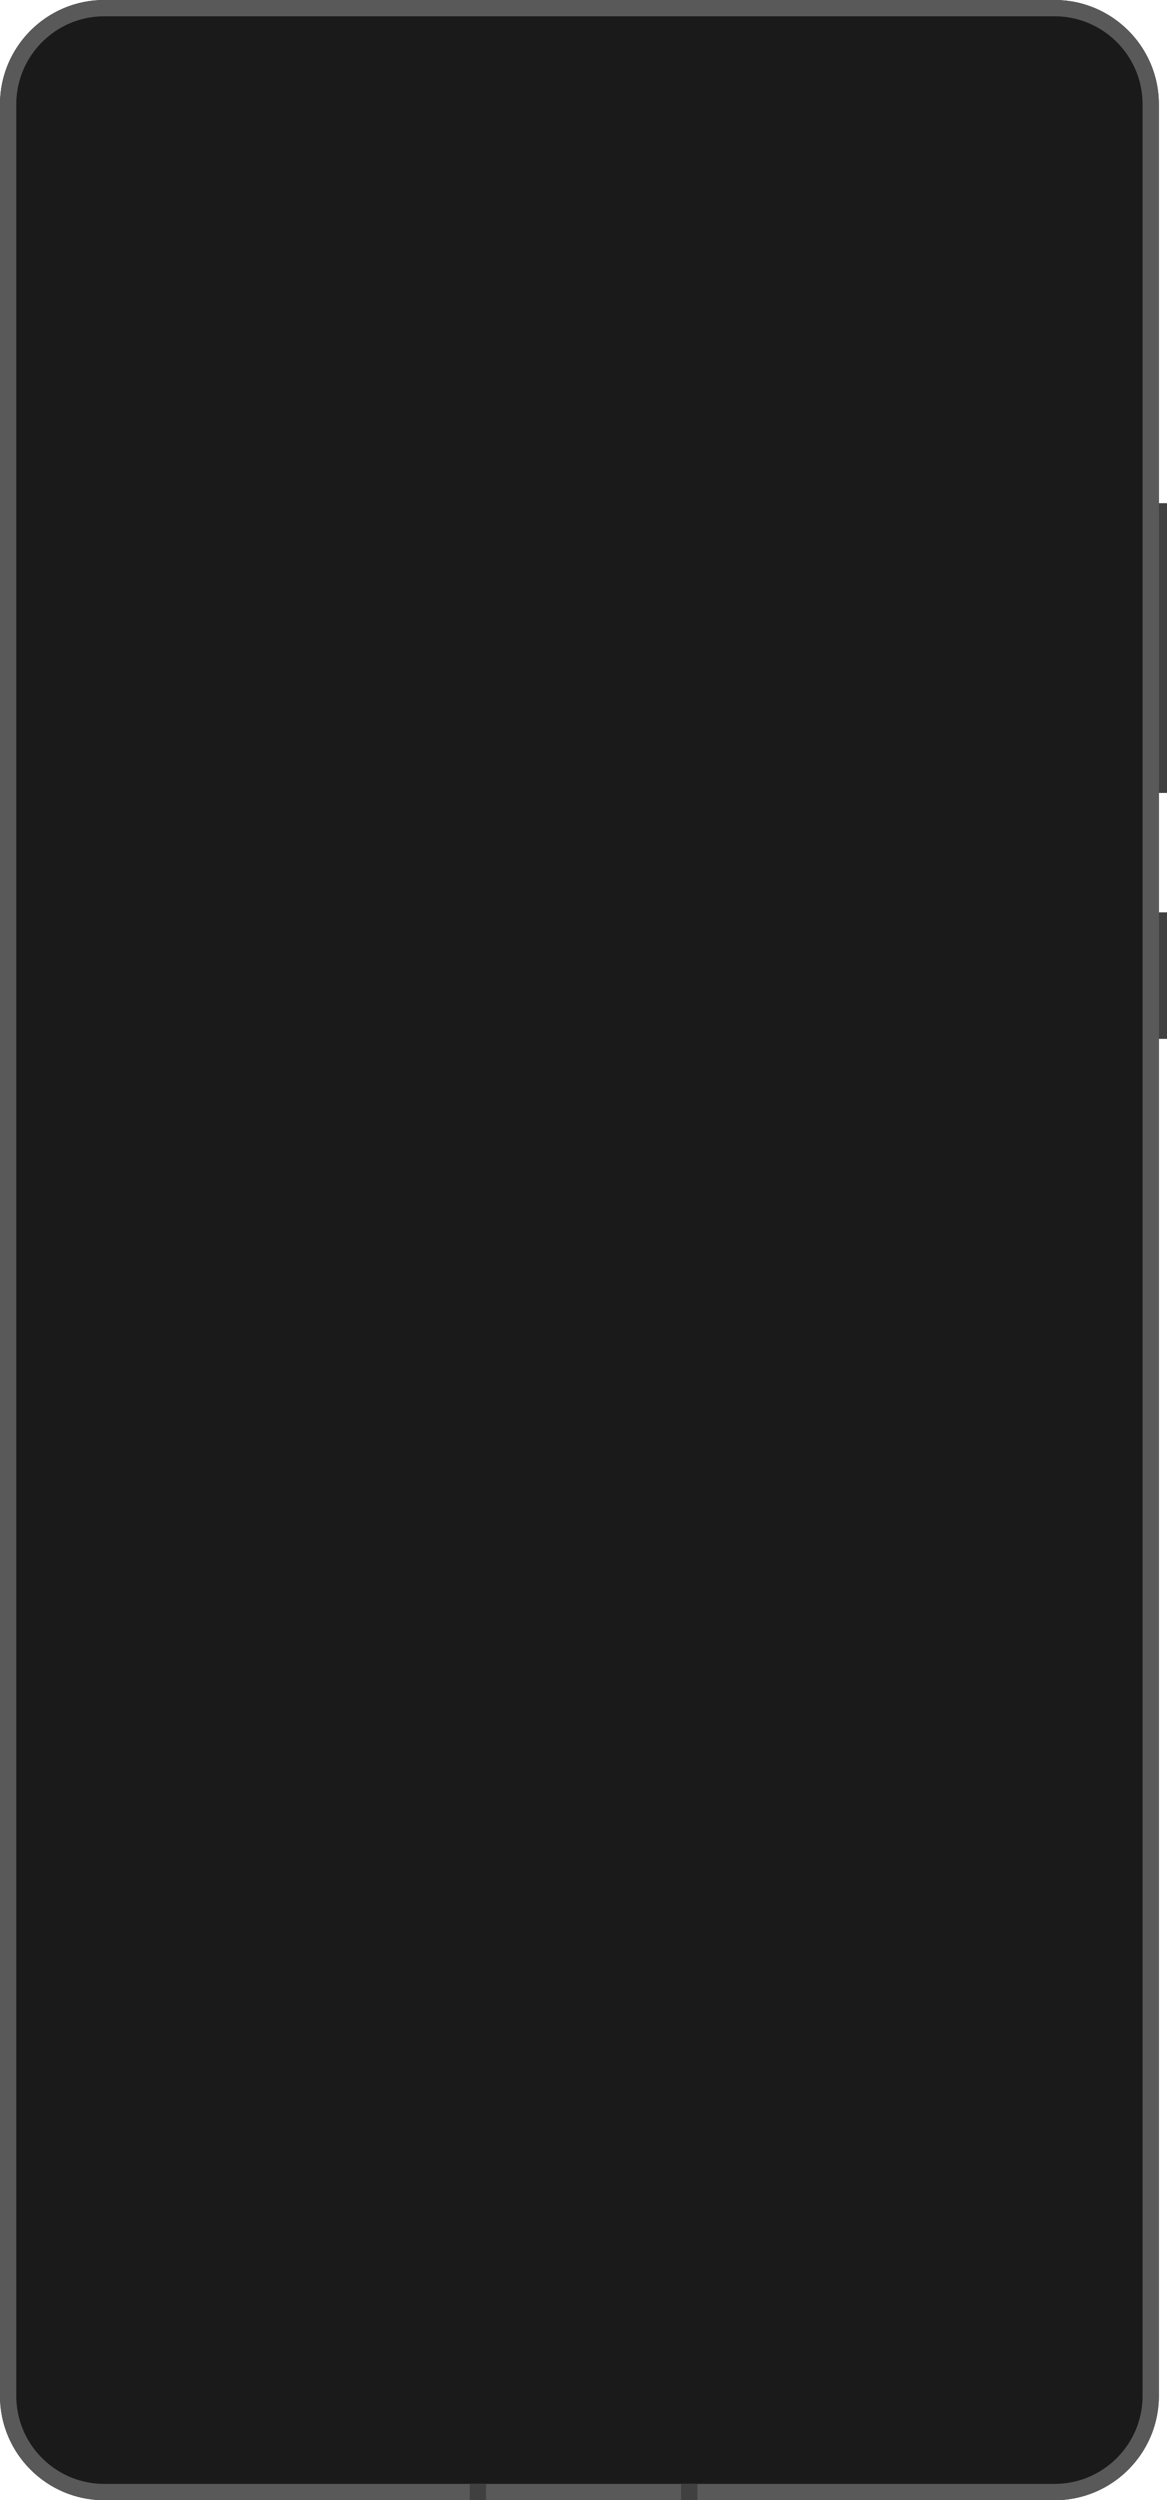 <?xml version="1.0" encoding="UTF-8" standalone="no"?><!DOCTYPE svg PUBLIC "-//W3C//DTD SVG 1.1//EN" "http://www.w3.org/Graphics/SVG/1.1/DTD/svg11.dtd"><svg width="100%" height="100%" viewBox="0 0 1146 2454" version="1.1" xmlns="http://www.w3.org/2000/svg" xmlns:xlink="http://www.w3.org/1999/xlink" xml:space="preserve" xmlns:serif="http://www.serif.com/" style="fill-rule:evenodd;clip-rule:evenodd;stroke-linejoin:round;stroke-miterlimit:2;"><path d="M1138,102.42c0,-56.527 -45.893,-102.42 -102.42,-102.42l-933.16,0c-56.527,0 -102.42,45.893 -102.42,102.42l0,2249.16c0,56.527 45.893,102.42 102.42,102.42l933.16,0c56.527,0 102.42,-45.893 102.42,-102.42l0,-2249.16Z" style="fill:#1a1a1a;"/><path d="M1035.91,0.001l0.331,0.001l0.331,0.003l0.33,0.003l0.33,0.005l0.33,0.006l0.329,0.007l0.33,0.007l0.329,0.009l0.329,0.01l0.328,0.011l0.329,0.012l0.328,0.013l0.327,0.014l0.328,0.015l0.327,0.016l0.327,0.017l0.327,0.019l0.326,0.019l0.326,0.02l0.326,0.021l0.326,0.022l0.325,0.024l0.325,0.024l0.325,0.025l0.325,0.026l0.324,0.028l0.324,0.028l0.323,0.029l0.324,0.031l0.323,0.031l0.323,0.032l0.322,0.034l0.322,0.034l0.322,0.035l0.322,0.036l0.321,0.038l0.321,0.038l0.321,0.039l0.32,0.041l0.32,0.041l0.32,0.042l0.319,0.043l0.319,0.044l0.319,0.046l0.319,0.046l0.318,0.047l0.318,0.048l0.317,0.049l0.318,0.05l0.317,0.051l0.316,0.052l0.316,0.053l0.316,0.054l0.316,0.055l0.315,0.056l0.315,0.057l0.315,0.058l0.314,0.058l0.314,0.06l0.314,0.061l0.313,0.061l0.313,0.063l0.312,0.063l0.313,0.065l0.311,0.065l0.312,0.067l0.311,0.067l0.311,0.068l0.311,0.069l0.31,0.071l0.309,0.071l0.31,0.072l0.309,0.073l0.309,0.073l0.308,0.075l0.308,0.076l0.308,0.077l0.307,0.077l0.307,0.079l0.306,0.079l0.306,0.081l0.306,0.081l0.306,0.082l0.305,0.083l0.304,0.084l0.304,0.085l0.304,0.086l0.304,0.087l0.303,0.088l0.303,0.088l0.302,0.09l0.302,0.09l0.302,0.091l0.301,0.093l0.301,0.093l0.3,0.094l0.3,0.095l0.299,0.096l0.3,0.096l0.298,0.098l0.299,0.098l0.298,0.1l0.297,0.1l0.298,0.101l0.296,0.102l0.297,0.103l0.296,0.104l0.295,0.105l0.295,0.105l0.295,0.107l0.294,0.107l0.294,0.108l0.294,0.109l0.293,0.11l0.292,0.111l0.292,0.112l0.292,0.112l0.291,0.114l0.291,0.114l0.291,0.115l0.29,0.116l0.289,0.117l0.289,0.118l0.289,0.118l0.288,0.12l0.288,0.12l0.288,0.121l0.286,0.122l0.287,0.123l0.286,0.123l0.286,0.125l0.285,0.125l0.284,0.126l0.285,0.127l0.283,0.128l0.284,0.129l0.282,0.13l0.283,0.13l0.282,0.131l0.281,0.132l0.281,0.133l0.281,0.134l0.28,0.134l0.279,0.136l0.279,0.136l0.279,0.137l0.278,0.137l0.278,0.139l0.277,0.139l0.277,0.141l0.276,0.141l0.276,0.142l0.275,0.142l0.275,0.144l0.274,0.144l0.274,0.145l0.273,0.146l0.273,0.147l0.273,0.147l0.272,0.148l0.271,0.15l0.271,0.149l0.27,0.151l0.27,0.152l0.269,0.152l0.269,0.153l0.268,0.154l0.268,0.154l0.268,0.156l0.266,0.156l0.267,0.157l0.265,0.158l0.266,0.158l0.264,0.159l0.265,0.16l0.263,0.161l0.264,0.162l0.262,0.162l0.262,0.164l0.262,0.163l0.261,0.165l0.261,0.166l0.26,0.166l0.259,0.167l0.259,0.167l0.258,0.169l0.258,0.169l0.258,0.17l0.256,0.171l0.257,0.171l0.255,0.173l0.256,0.173l0.254,0.173l0.254,0.175l0.254,0.175l0.253,0.176l0.252,0.177l0.252,0.177l0.251,0.179l0.251,0.178l0.25,0.18l0.25,0.18l0.249,0.182l0.248,0.181l0.248,0.183l0.247,0.183l0.247,0.184l0.246,0.185l0.246,0.186l0.245,0.186l0.245,0.187l0.244,0.187l0.243,0.189l0.243,0.189l0.242,0.189l0.241,0.191l0.241,0.191l0.241,0.192l0.24,0.193l0.239,0.193l0.238,0.194l0.238,0.195l0.238,0.195l0.237,0.196l0.236,0.197l0.236,0.197l0.235,0.199l0.234,0.198l0.234,0.2l0.233,0.2l0.233,0.201l0.232,0.202l0.231,0.202l0.231,0.203l0.23,0.204l0.23,0.204l0.229,0.205l0.228,0.206l0.228,0.206l0.227,0.207l0.226,0.208l0.226,0.208l0.225,0.209l0.225,0.21l0.224,0.21l0.223,0.211l0.223,0.212l0.222,0.212l0.222,0.213l0.22,0.214l0.22,0.214l0.22,0.215l0.219,0.216l0.218,0.216l0.218,0.217l0.217,0.218l0.216,0.218l0.216,0.219l0.215,0.22l0.214,0.22l0.214,0.22l0.213,0.222l0.212,0.222l0.212,0.223l0.211,0.223l0.21,0.224l0.21,0.225l0.209,0.225l0.208,0.226l0.208,0.226l0.207,0.227l0.206,0.228l0.206,0.228l0.205,0.229l0.204,0.23l0.204,0.23l0.203,0.231l0.202,0.231l0.202,0.232l0.201,0.233l0.2,0.233l0.2,0.234l0.198,0.234l0.199,0.235l0.197,0.236l0.197,0.236l0.196,0.237l0.195,0.238l0.195,0.238l0.194,0.238l0.193,0.239l0.193,0.24l0.192,0.241l0.191,0.241l0.191,0.241l0.189,0.242l0.189,0.243l0.189,0.243l0.187,0.244l0.187,0.245l0.186,0.245l0.186,0.246l0.185,0.246l0.184,0.247l0.183,0.247l0.183,0.248l0.181,0.248l0.182,0.249l0.18,0.25l0.18,0.25l0.178,0.251l0.179,0.251l0.177,0.252l0.177,0.252l0.176,0.253l0.175,0.254l0.175,0.254l0.173,0.254l0.173,0.256l0.173,0.255l0.171,0.257l0.171,0.256l0.17,0.258l0.169,0.258l0.169,0.258l0.167,0.259l0.167,0.259l0.166,0.26l0.166,0.261l0.165,0.261l0.163,0.262l0.164,0.262l0.162,0.262l0.162,0.264l0.161,0.263l0.16,0.265l0.159,0.264l0.158,0.266l0.158,0.265l0.157,0.267l0.156,0.266l0.156,0.268l0.154,0.268l0.154,0.268l0.153,0.269l0.152,0.269l0.152,0.27l0.151,0.27l0.149,0.271l0.15,0.271l0.148,0.272l0.147,0.273l0.147,0.273l0.146,0.273l0.145,0.274l0.144,0.274l0.144,0.275l0.142,0.275l0.142,0.276l0.141,0.276l0.141,0.277l0.139,0.277l0.139,0.278l0.137,0.278l0.137,0.279l0.136,0.279l0.136,0.279l0.134,0.28l0.134,0.281l0.133,0.281l0.132,0.281l0.131,0.282l0.13,0.283l0.13,0.282l0.129,0.284l0.128,0.283l0.127,0.285l0.126,0.284l0.125,0.285l0.125,0.286l0.123,0.286l0.123,0.287l0.122,0.286l0.121,0.288l0.12,0.288l0.12,0.288l0.118,0.289l0.118,0.289l0.117,0.289l0.116,0.29l0.115,0.291l0.114,0.291l0.114,0.291l0.112,0.292l0.112,0.292l0.111,0.292l0.11,0.293l0.109,0.294l0.108,0.294l0.107,0.294l0.107,0.295l0.105,0.295l0.105,0.295l0.104,0.296l0.103,0.297l0.102,0.296l0.101,0.298l0.1,0.297l0.1,0.298l0.098,0.299l0.098,0.298l0.096,0.3l0.096,0.299l0.095,0.3l0.094,0.3l0.093,0.301l0.093,0.301l0.091,0.302l0.09,0.302l0.09,0.302l0.088,0.303l0.088,0.303l0.087,0.304l0.086,0.304l0.085,0.304l0.084,0.304l0.083,0.305l0.082,0.306l0.081,0.306l0.081,0.306l0.079,0.306l0.079,0.307l0.077,0.307l0.077,0.308l0.076,0.308l0.075,0.308l0.073,0.309l0.073,0.309l0.072,0.31l0.071,0.309l0.071,0.31l0.069,0.311l0.068,0.311l0.067,0.311l0.067,0.312l0.065,0.311l0.065,0.313l0.063,0.312l0.063,0.313l0.061,0.313l0.061,0.314l0.06,0.314l0.058,0.314l0.058,0.315l0.057,0.315l0.056,0.315l0.055,0.316l0.054,0.316l0.053,0.316l0.052,0.316l0.051,0.317l0.05,0.318l0.049,0.317l0.048,0.318l0.047,0.318l0.046,0.319l0.046,0.319l0.044,0.319l0.043,0.319l0.042,0.32l0.041,0.32l0.041,0.32l0.039,0.321l0.038,0.321l0.038,0.321l0.036,0.322l0.035,0.322l0.034,0.322l0.034,0.322l0.032,0.323l0.031,0.323l0.031,0.324l0.029,0.323l0.028,0.324l0.028,0.324l0.026,0.325l0.025,0.325l0.024,0.325l0.024,0.325l0.022,0.326l0.021,0.326l0.02,0.326l0.019,0.326l0.019,0.327l0.017,0.327l0.016,0.327l0.015,0.328l0.014,0.327l0.013,0.328l0.012,0.329l0.011,0.328l0.01,0.329l0.009,0.329l0.007,0.33l0.007,0.329l0.006,0.33l0.005,0.33l0.003,0.33l0.003,0.331l0.001,0.331l0.001,0.331l0,2249.16l-0.001,0.331l-0.001,0.331l-0.003,0.331l-0.003,0.33l-0.005,0.33l-0.006,0.33l-0.007,0.329l-0.007,0.33l-0.009,0.329l-0.01,0.329l-0.011,0.328l-0.012,0.329l-0.013,0.328l-0.014,0.327l-0.015,0.328l-0.016,0.327l-0.017,0.327l-0.019,0.327l-0.019,0.326l-0.02,0.326l-0.021,0.326l-0.022,0.326l-0.024,0.325l-0.024,0.325l-0.025,0.325l-0.026,0.325l-0.028,0.324l-0.028,0.324l-0.029,0.323l-0.031,0.324l-0.031,0.323l-0.032,0.323l-0.034,0.322l-0.034,0.322l-0.035,0.322l-0.036,0.322l-0.038,0.321l-0.038,0.321l-0.039,0.321l-0.041,0.32l-0.041,0.32l-0.042,0.32l-0.043,0.319l-0.044,0.319l-0.046,0.319l-0.046,0.319l-0.047,0.318l-0.048,0.318l-0.049,0.317l-0.05,0.318l-0.051,0.317l-0.052,0.316l-0.053,0.316l-0.054,0.316l-0.055,0.316l-0.056,0.315l-0.057,0.315l-0.058,0.315l-0.058,0.314l-0.06,0.314l-0.061,0.314l-0.061,0.313l-0.063,0.313l-0.063,0.312l-0.065,0.313l-0.065,0.311l-0.067,0.312l-0.067,0.311l-0.068,0.311l-0.069,0.311l-0.071,0.31l-0.071,0.309l-0.072,0.31l-0.073,0.309l-0.073,0.309l-0.075,0.308l-0.076,0.308l-0.077,0.308l-0.077,0.307l-0.079,0.307l-0.079,0.306l-0.081,0.306l-0.081,0.306l-0.082,0.306l-0.083,0.305l-0.084,0.304l-0.085,0.304l-0.086,0.304l-0.087,0.304l-0.088,0.303l-0.088,0.303l-0.09,0.302l-0.09,0.302l-0.091,0.302l-0.093,0.301l-0.093,0.301l-0.094,0.3l-0.095,0.3l-0.096,0.299l-0.096,0.3l-0.098,0.298l-0.098,0.299l-0.1,0.298l-0.1,0.297l-0.101,0.298l-0.102,0.296l-0.103,0.297l-0.104,0.296l-0.105,0.295l-0.105,0.295l-0.107,0.295l-0.107,0.294l-0.108,0.294l-0.109,0.294l-0.11,0.293l-0.111,0.292l-0.112,0.292l-0.112,0.292l-0.114,0.291l-0.114,0.291l-0.115,0.291l-0.116,0.29l-0.117,0.289l-0.118,0.289l-0.118,0.289l-0.12,0.288l-0.12,0.288l-0.121,0.288l-0.122,0.286l-0.123,0.287l-0.123,0.286l-0.125,0.286l-0.125,0.285l-0.126,0.284l-0.127,0.285l-0.128,0.283l-0.129,0.284l-0.13,0.282l-0.13,0.283l-0.131,0.282l-0.132,0.281l-0.133,0.281l-0.134,0.281l-0.134,0.28l-0.136,0.279l-0.136,0.279l-0.137,0.279l-0.137,0.278l-0.139,0.278l-0.139,0.277l-0.141,0.277l-0.141,0.276l-0.142,0.276l-0.142,0.275l-0.144,0.275l-0.144,0.274l-0.145,0.274l-0.146,0.273l-0.147,0.273l-0.147,0.273l-0.148,0.272l-0.15,0.271l-0.149,0.271l-0.151,0.27l-0.152,0.27l-0.152,0.269l-0.153,0.269l-0.154,0.268l-0.154,0.268l-0.156,0.268l-0.156,0.266l-0.157,0.267l-0.158,0.265l-0.158,0.266l-0.159,0.264l-0.16,0.265l-0.161,0.263l-0.162,0.264l-0.162,0.262l-0.164,0.262l-0.163,0.262l-0.165,0.261l-0.166,0.261l-0.166,0.26l-0.167,0.259l-0.167,0.259l-0.169,0.258l-0.169,0.258l-0.17,0.258l-0.171,0.256l-0.171,0.257l-0.173,0.255l-0.173,0.256l-0.173,0.254l-0.175,0.254l-0.175,0.254l-0.176,0.253l-0.177,0.252l-0.177,0.252l-0.179,0.251l-0.178,0.251l-0.18,0.25l-0.18,0.25l-0.182,0.249l-0.181,0.248l-0.183,0.248l-0.183,0.247l-0.184,0.247l-0.185,0.246l-0.186,0.246l-0.186,0.245l-0.187,0.245l-0.187,0.244l-0.189,0.243l-0.189,0.243l-0.189,0.242l-0.191,0.241l-0.191,0.241l-0.192,0.241l-0.193,0.24l-0.193,0.239l-0.194,0.238l-0.195,0.238l-0.195,0.238l-0.196,0.237l-0.197,0.236l-0.197,0.236l-0.199,0.235l-0.198,0.234l-0.2,0.234l-0.2,0.233l-0.201,0.233l-0.202,0.232l-0.202,0.231l-0.203,0.231l-0.204,0.23l-0.204,0.23l-0.205,0.229l-0.206,0.228l-0.206,0.228l-0.207,0.227l-0.208,0.226l-0.208,0.226l-0.209,0.225l-0.21,0.225l-0.21,0.224l-0.211,0.223l-0.212,0.223l-0.212,0.222l-0.213,0.222l-0.214,0.22l-0.214,0.22l-0.215,0.22l-0.216,0.219l-0.216,0.218l-0.217,0.218l-0.218,0.217l-0.218,0.216l-0.219,0.216l-0.22,0.215l-0.22,0.214l-0.22,0.214l-0.222,0.213l-0.222,0.212l-0.223,0.212l-0.223,0.211l-0.224,0.21l-0.225,0.21l-0.225,0.209l-0.226,0.208l-0.226,0.208l-0.227,0.207l-0.228,0.206l-0.228,0.206l-0.229,0.205l-0.23,0.204l-0.23,0.204l-0.231,0.203l-0.231,0.202l-0.232,0.202l-0.233,0.201l-0.233,0.2l-0.234,0.2l-0.234,0.198l-0.235,0.199l-0.236,0.197l-0.236,0.197l-0.237,0.196l-0.238,0.195l-0.238,0.195l-0.238,0.194l-0.239,0.193l-0.24,0.193l-0.241,0.192l-0.241,0.191l-0.241,0.191l-0.242,0.189l-0.243,0.189l-0.243,0.189l-0.244,0.187l-0.245,0.187l-0.245,0.186l-0.246,0.186l-0.246,0.185l-0.247,0.184l-0.247,0.183l-0.248,0.183l-0.248,0.181l-0.249,0.182l-0.25,0.18l-0.25,0.18l-0.251,0.178l-0.251,0.179l-0.252,0.177l-0.252,0.177l-0.253,0.176l-0.254,0.175l-0.254,0.175l-0.254,0.173l-0.256,0.173l-0.255,0.173l-0.257,0.171l-0.256,0.171l-0.258,0.17l-0.258,0.169l-0.258,0.169l-0.259,0.167l-0.259,0.167l-0.26,0.166l-0.261,0.166l-0.261,0.165l-0.262,0.163l-0.262,0.164l-0.262,0.162l-0.264,0.162l-0.263,0.161l-0.265,0.16l-0.264,0.159l-0.266,0.158l-0.265,0.158l-0.267,0.157l-0.266,0.156l-0.268,0.156l-0.268,0.154l-0.268,0.154l-0.269,0.153l-0.269,0.152l-0.27,0.152l-0.27,0.151l-0.271,0.149l-0.271,0.15l-0.272,0.148l-0.273,0.147l-0.273,0.147l-0.273,0.146l-0.274,0.145l-0.274,0.144l-0.275,0.144l-0.275,0.142l-0.276,0.142l-0.276,0.141l-0.277,0.141l-0.277,0.139l-0.278,0.139l-0.278,0.137l-0.279,0.137l-0.279,0.136l-0.279,0.136l-0.28,0.134l-0.281,0.134l-0.281,0.133l-0.281,0.132l-0.282,0.131l-0.283,0.13l-0.282,0.13l-0.284,0.129l-0.283,0.128l-0.285,0.127l-0.284,0.126l-0.285,0.125l-0.286,0.125l-0.286,0.123l-0.287,0.123l-0.286,0.122l-0.288,0.121l-0.288,0.12l-0.288,0.12l-0.289,0.118l-0.289,0.118l-0.289,0.117l-0.29,0.116l-0.291,0.115l-0.291,0.114l-0.291,0.114l-0.292,0.112l-0.292,0.112l-0.292,0.111l-0.293,0.11l-0.294,0.109l-0.294,0.108l-0.294,0.107l-0.295,0.107l-0.295,0.105l-0.295,0.105l-0.296,0.104l-0.297,0.103l-0.296,0.102l-0.298,0.101l-0.297,0.1l-0.298,0.1l-0.299,0.098l-0.298,0.098l-0.3,0.096l-0.299,0.096l-0.3,0.095l-0.3,0.094l-0.301,0.093l-0.301,0.093l-0.302,0.091l-0.302,0.09l-0.302,0.09l-0.303,0.088l-0.303,0.088l-0.304,0.087l-0.304,0.086l-0.304,0.085l-0.304,0.084l-0.305,0.083l-0.306,0.082l-0.306,0.081l-0.306,0.081l-0.306,0.079l-0.307,0.079l-0.307,0.077l-0.308,0.077l-0.308,0.076l-0.308,0.075l-0.309,0.073l-0.309,0.073l-0.31,0.072l-0.309,0.071l-0.31,0.071l-0.311,0.069l-0.311,0.068l-0.311,0.067l-0.312,0.067l-0.311,0.065l-0.313,0.065l-0.312,0.063l-0.313,0.063l-0.313,0.061l-0.314,0.061l-0.314,0.06l-0.314,0.058l-0.315,0.058l-0.315,0.057l-0.315,0.056l-0.316,0.055l-0.316,0.054l-0.316,0.053l-0.316,0.052l-0.317,0.051l-0.318,0.05l-0.317,0.049l-0.318,0.048l-0.318,0.047l-0.319,0.046l-0.319,0.046l-0.319,0.044l-0.319,0.043l-0.32,0.042l-0.32,0.041l-0.32,0.041l-0.321,0.039l-0.321,0.038l-0.321,0.038l-0.322,0.036l-0.322,0.035l-0.322,0.034l-0.322,0.034l-0.323,0.032l-0.323,0.031l-0.324,0.031l-0.323,0.029l-0.324,0.028l-0.324,0.028l-0.325,0.026l-0.325,0.025l-0.325,0.024l-0.325,0.024l-0.326,0.022l-0.326,0.021l-0.326,0.02l-0.326,0.019l-0.327,0.019l-0.327,0.017l-0.327,0.016l-0.328,0.015l-0.327,0.014l-0.328,0.013l-0.329,0.012l-0.328,0.011l-0.329,0.01l-0.329,0.009l-0.33,0.007l-0.329,0.007l-0.33,0.006l-0.33,0.005l-0.33,0.003l-0.331,0.003l-0.331,0.001l-0.331,0.001l-933.16,0l-0.331,-0.001l-0.331,-0.001l-0.331,-0.003l-0.33,-0.003l-0.33,-0.005l-0.33,-0.006l-0.329,-0.007l-0.33,-0.007l-0.329,-0.009l-0.329,-0.01l-0.328,-0.011l-0.329,-0.012l-0.328,-0.013l-0.327,-0.014l-0.328,-0.015l-0.327,-0.016l-0.327,-0.017l-0.327,-0.019l-0.326,-0.019l-0.326,-0.02l-0.326,-0.021l-0.326,-0.022l-0.325,-0.024l-0.325,-0.024l-0.325,-0.025l-0.325,-0.026l-0.324,-0.028l-0.324,-0.028l-0.323,-0.029l-0.324,-0.031l-0.323,-0.031l-0.323,-0.032l-0.322,-0.034l-0.322,-0.034l-0.322,-0.035l-0.322,-0.036l-0.321,-0.038l-0.321,-0.038l-0.321,-0.039l-0.32,-0.041l-0.32,-0.041l-0.32,-0.042l-0.319,-0.043l-0.319,-0.044l-0.319,-0.046l-0.319,-0.046l-0.318,-0.047l-0.318,-0.048l-0.317,-0.049l-0.318,-0.05l-0.317,-0.051l-0.316,-0.052l-0.316,-0.053l-0.316,-0.054l-0.316,-0.055l-0.315,-0.056l-0.315,-0.057l-0.315,-0.058l-0.314,-0.058l-0.314,-0.06l-0.314,-0.061l-0.313,-0.061l-0.313,-0.063l-0.312,-0.063l-0.313,-0.065l-0.311,-0.065l-0.312,-0.067l-0.311,-0.067l-0.311,-0.068l-0.311,-0.069l-0.31,-0.071l-0.309,-0.071l-0.31,-0.072l-0.309,-0.073l-0.309,-0.073l-0.308,-0.075l-0.308,-0.076l-0.308,-0.077l-0.307,-0.077l-0.307,-0.079l-0.306,-0.079l-0.306,-0.081l-0.306,-0.081l-0.306,-0.082l-0.305,-0.083l-0.304,-0.084l-0.304,-0.085l-0.304,-0.086l-0.304,-0.087l-0.303,-0.088l-0.303,-0.088l-0.302,-0.09l-0.302,-0.09l-0.302,-0.091l-0.301,-0.093l-0.301,-0.093l-0.3,-0.094l-0.3,-0.095l-0.299,-0.096l-0.3,-0.096l-0.298,-0.098l-0.299,-0.098l-0.298,-0.1l-0.297,-0.1l-0.298,-0.101l-0.296,-0.102l-0.297,-0.103l-0.296,-0.104l-0.295,-0.105l-0.295,-0.105l-0.295,-0.107l-0.294,-0.107l-0.294,-0.108l-0.294,-0.109l-0.293,-0.11l-0.292,-0.111l-0.292,-0.112l-0.292,-0.112l-0.291,-0.114l-0.291,-0.114l-0.291,-0.115l-0.29,-0.116l-0.289,-0.117l-0.289,-0.118l-0.289,-0.118l-0.288,-0.12l-0.288,-0.12l-0.288,-0.121l-0.286,-0.122l-0.287,-0.123l-0.286,-0.123l-0.286,-0.125l-0.285,-0.125l-0.284,-0.126l-0.285,-0.127l-0.283,-0.128l-0.284,-0.129l-0.282,-0.13l-0.283,-0.13l-0.282,-0.131l-0.281,-0.132l-0.281,-0.133l-0.281,-0.134l-0.28,-0.134l-0.279,-0.136l-0.279,-0.136l-0.279,-0.137l-0.278,-0.137l-0.278,-0.139l-0.277,-0.139l-0.277,-0.141l-0.276,-0.141l-0.276,-0.142l-0.275,-0.142l-0.275,-0.144l-0.274,-0.144l-0.274,-0.145l-0.273,-0.146l-0.273,-0.147l-0.273,-0.147l-0.272,-0.148l-0.271,-0.15l-0.271,-0.149l-0.27,-0.151l-0.27,-0.152l-0.269,-0.152l-0.269,-0.153l-0.268,-0.154l-0.268,-0.154l-0.268,-0.156l-0.266,-0.156l-0.267,-0.157l-0.265,-0.158l-0.266,-0.158l-0.264,-0.159l-0.265,-0.16l-0.263,-0.161l-0.264,-0.162l-0.262,-0.162l-0.262,-0.164l-0.262,-0.163l-0.261,-0.165l-0.261,-0.166l-0.26,-0.166l-0.259,-0.167l-0.259,-0.167l-0.258,-0.169l-0.258,-0.169l-0.258,-0.17l-0.256,-0.171l-0.257,-0.171l-0.255,-0.173l-0.256,-0.173l-0.254,-0.173l-0.254,-0.175l-0.254,-0.175l-0.253,-0.176l-0.252,-0.177l-0.252,-0.177l-0.251,-0.179l-0.251,-0.178l-0.25,-0.18l-0.25,-0.18l-0.249,-0.182l-0.248,-0.181l-0.248,-0.183l-0.247,-0.183l-0.247,-0.184l-0.246,-0.185l-0.246,-0.186l-0.245,-0.186l-0.245,-0.187l-0.244,-0.187l-0.243,-0.189l-0.243,-0.189l-0.242,-0.189l-0.241,-0.191l-0.241,-0.191l-0.241,-0.192l-0.24,-0.193l-0.239,-0.193l-0.238,-0.194l-0.238,-0.195l-0.238,-0.195l-0.237,-0.196l-0.236,-0.197l-0.236,-0.197l-0.235,-0.199l-0.234,-0.198l-0.234,-0.2l-0.233,-0.2l-0.233,-0.201l-0.232,-0.202l-0.231,-0.202l-0.231,-0.203l-0.23,-0.204l-0.23,-0.204l-0.229,-0.205l-0.228,-0.206l-0.228,-0.206l-0.227,-0.207l-0.226,-0.208l-0.226,-0.208l-0.225,-0.209l-0.225,-0.21l-0.224,-0.21l-0.223,-0.211l-0.223,-0.212l-0.222,-0.212l-0.222,-0.213l-0.22,-0.214l-0.22,-0.214l-0.22,-0.215l-0.219,-0.216l-0.218,-0.216l-0.218,-0.217l-0.217,-0.218l-0.216,-0.218l-0.216,-0.219l-0.215,-0.22l-0.214,-0.22l-0.214,-0.22l-0.213,-0.222l-0.212,-0.222l-0.212,-0.223l-0.211,-0.223l-0.21,-0.224l-0.21,-0.225l-0.209,-0.225l-0.208,-0.226l-0.208,-0.226l-0.207,-0.227l-0.206,-0.228l-0.206,-0.228l-0.205,-0.229l-0.204,-0.23l-0.204,-0.23l-0.203,-0.231l-0.202,-0.231l-0.202,-0.232l-0.201,-0.233l-0.2,-0.233l-0.2,-0.234l-0.198,-0.234l-0.199,-0.235l-0.197,-0.236l-0.197,-0.236l-0.196,-0.237l-0.195,-0.238l-0.195,-0.238l-0.194,-0.238l-0.193,-0.239l-0.193,-0.24l-0.192,-0.241l-0.191,-0.241l-0.191,-0.241l-0.189,-0.242l-0.189,-0.243l-0.189,-0.243l-0.187,-0.244l-0.187,-0.245l-0.186,-0.245l-0.186,-0.246l-0.185,-0.246l-0.184,-0.247l-0.183,-0.247l-0.183,-0.248l-0.181,-0.248l-0.182,-0.249l-0.18,-0.25l-0.18,-0.25l-0.178,-0.251l-0.179,-0.251l-0.177,-0.252l-0.177,-0.252l-0.176,-0.253l-0.175,-0.254l-0.175,-0.254l-0.173,-0.254l-0.173,-0.256l-0.173,-0.255l-0.171,-0.257l-0.171,-0.256l-0.17,-0.258l-0.169,-0.258l-0.169,-0.258l-0.167,-0.259l-0.167,-0.259l-0.166,-0.26l-0.166,-0.261l-0.165,-0.261l-0.163,-0.262l-0.164,-0.262l-0.162,-0.262l-0.162,-0.264l-0.161,-0.263l-0.16,-0.265l-0.159,-0.264l-0.158,-0.266l-0.158,-0.265l-0.157,-0.267l-0.156,-0.266l-0.156,-0.268l-0.154,-0.268l-0.154,-0.268l-0.153,-0.269l-0.152,-0.269l-0.152,-0.27l-0.151,-0.27l-0.149,-0.271l-0.15,-0.271l-0.148,-0.272l-0.147,-0.273l-0.147,-0.273l-0.146,-0.273l-0.145,-0.274l-0.144,-0.274l-0.144,-0.275l-0.142,-0.275l-0.142,-0.276l-0.141,-0.276l-0.141,-0.277l-0.139,-0.277l-0.139,-0.278l-0.137,-0.278l-0.137,-0.279l-0.136,-0.279l-0.136,-0.279l-0.134,-0.28l-0.134,-0.281l-0.133,-0.281l-0.132,-0.281l-0.131,-0.282l-0.13,-0.283l-0.13,-0.282l-0.129,-0.284l-0.128,-0.283l-0.127,-0.285l-0.126,-0.284l-0.125,-0.285l-0.125,-0.286l-0.123,-0.286l-0.123,-0.287l-0.122,-0.286l-0.121,-0.288l-0.12,-0.288l-0.12,-0.288l-0.118,-0.289l-0.118,-0.289l-0.117,-0.289l-0.116,-0.29l-0.115,-0.291l-0.114,-0.291l-0.114,-0.291l-0.112,-0.292l-0.112,-0.292l-0.111,-0.292l-0.11,-0.293l-0.109,-0.294l-0.108,-0.294l-0.107,-0.294l-0.107,-0.295l-0.105,-0.295l-0.105,-0.295l-0.104,-0.296l-0.103,-0.297l-0.102,-0.296l-0.101,-0.298l-0.1,-0.297l-0.1,-0.298l-0.098,-0.299l-0.098,-0.298l-0.096,-0.3l-0.096,-0.299l-0.095,-0.3l-0.094,-0.3l-0.093,-0.301l-0.093,-0.301l-0.091,-0.302l-0.09,-0.302l-0.09,-0.302l-0.088,-0.303l-0.088,-0.303l-0.087,-0.304l-0.086,-0.304l-0.085,-0.304l-0.084,-0.304l-0.083,-0.305l-0.082,-0.306l-0.081,-0.306l-0.081,-0.306l-0.079,-0.306l-0.079,-0.307l-0.077,-0.307l-0.077,-0.308l-0.076,-0.308l-0.075,-0.308l-0.073,-0.309l-0.073,-0.309l-0.072,-0.31l-0.071,-0.309l-0.071,-0.31l-0.069,-0.311l-0.068,-0.311l-0.067,-0.311l-0.067,-0.312l-0.065,-0.311l-0.065,-0.313l-0.063,-0.312l-0.063,-0.313l-0.061,-0.313l-0.061,-0.314l-0.06,-0.314l-0.058,-0.314l-0.058,-0.315l-0.057,-0.315l-0.056,-0.315l-0.055,-0.316l-0.054,-0.316l-0.053,-0.316l-0.052,-0.316l-0.051,-0.317l-0.05,-0.318l-0.049,-0.317l-0.048,-0.318l-0.047,-0.318l-0.046,-0.319l-0.046,-0.319l-0.044,-0.319l-0.043,-0.319l-0.042,-0.32l-0.041,-0.32l-0.041,-0.32l-0.039,-0.321l-0.038,-0.321l-0.038,-0.321l-0.036,-0.322l-0.035,-0.322l-0.034,-0.322l-0.034,-0.322l-0.032,-0.323l-0.031,-0.323l-0.031,-0.324l-0.029,-0.323l-0.028,-0.324l-0.028,-0.324l-0.026,-0.325l-0.025,-0.325l-0.024,-0.325l-0.024,-0.325l-0.022,-0.326l-0.021,-0.326l-0.02,-0.326l-0.019,-0.326l-0.019,-0.327l-0.017,-0.327l-0.016,-0.327l-0.015,-0.328l-0.014,-0.327l-0.013,-0.328l-0.012,-0.329l-0.011,-0.328l-0.01,-0.329l-0.009,-0.329l-0.007,-0.33l-0.007,-0.329l-0.006,-0.33l-0.005,-0.33l-0.003,-0.33l-0.003,-0.331l-0.001,-0.331l-0.001,-0.331l0,-2249.16l0.001,-0.331l0.001,-0.331l0.003,-0.331l0.003,-0.33l0.005,-0.33l0.006,-0.33l0.007,-0.329l0.007,-0.33l0.009,-0.329l0.01,-0.329l0.011,-0.328l0.012,-0.329l0.013,-0.328l0.014,-0.327l0.015,-0.328l0.016,-0.327l0.017,-0.327l0.019,-0.327l0.019,-0.326l0.02,-0.326l0.021,-0.326l0.022,-0.326l0.024,-0.325l0.024,-0.325l0.025,-0.325l0.026,-0.325l0.028,-0.324l0.028,-0.324l0.029,-0.323l0.031,-0.324l0.031,-0.323l0.032,-0.323l0.034,-0.322l0.034,-0.322l0.035,-0.322l0.036,-0.322l0.038,-0.321l0.038,-0.321l0.039,-0.321l0.041,-0.32l0.041,-0.32l0.042,-0.32l0.043,-0.319l0.044,-0.319l0.046,-0.319l0.046,-0.319l0.047,-0.318l0.048,-0.318l0.049,-0.317l0.05,-0.318l0.051,-0.317l0.052,-0.316l0.053,-0.316l0.054,-0.316l0.055,-0.316l0.056,-0.315l0.057,-0.315l0.058,-0.315l0.058,-0.314l0.06,-0.314l0.061,-0.314l0.061,-0.313l0.063,-0.313l0.063,-0.312l0.065,-0.313l0.065,-0.311l0.067,-0.312l0.067,-0.311l0.068,-0.311l0.069,-0.311l0.071,-0.31l0.071,-0.309l0.072,-0.31l0.073,-0.309l0.073,-0.309l0.075,-0.308l0.076,-0.308l0.077,-0.308l0.077,-0.307l0.079,-0.307l0.079,-0.306l0.081,-0.306l0.081,-0.306l0.082,-0.306l0.083,-0.305l0.084,-0.304l0.085,-0.304l0.086,-0.304l0.087,-0.304l0.088,-0.303l0.088,-0.303l0.09,-0.302l0.09,-0.302l0.091,-0.302l0.093,-0.301l0.093,-0.301l0.094,-0.3l0.095,-0.3l0.096,-0.299l0.096,-0.3l0.098,-0.298l0.098,-0.299l0.1,-0.298l0.1,-0.297l0.101,-0.298l0.102,-0.296l0.103,-0.297l0.104,-0.296l0.105,-0.295l0.105,-0.295l0.107,-0.295l0.107,-0.294l0.108,-0.294l0.109,-0.294l0.11,-0.293l0.111,-0.292l0.112,-0.292l0.112,-0.292l0.114,-0.291l0.114,-0.291l0.115,-0.291l0.116,-0.29l0.117,-0.289l0.118,-0.289l0.118,-0.289l0.12,-0.288l0.12,-0.288l0.121,-0.288l0.122,-0.286l0.123,-0.287l0.123,-0.286l0.125,-0.286l0.125,-0.285l0.126,-0.284l0.127,-0.285l0.128,-0.283l0.129,-0.284l0.13,-0.282l0.13,-0.283l0.131,-0.282l0.132,-0.281l0.133,-0.281l0.134,-0.281l0.134,-0.28l0.136,-0.279l0.136,-0.279l0.137,-0.279l0.137,-0.278l0.139,-0.278l0.139,-0.277l0.141,-0.277l0.141,-0.276l0.142,-0.276l0.142,-0.275l0.144,-0.275l0.144,-0.274l0.145,-0.274l0.146,-0.273l0.147,-0.273l0.147,-0.273l0.148,-0.272l0.15,-0.271l0.149,-0.271l0.151,-0.27l0.152,-0.27l0.152,-0.269l0.153,-0.269l0.154,-0.268l0.154,-0.268l0.156,-0.268l0.156,-0.266l0.157,-0.267l0.158,-0.265l0.158,-0.266l0.159,-0.264l0.16,-0.265l0.161,-0.263l0.162,-0.264l0.162,-0.262l0.164,-0.262l0.163,-0.262l0.165,-0.261l0.166,-0.261l0.166,-0.26l0.167,-0.259l0.167,-0.259l0.169,-0.258l0.169,-0.258l0.17,-0.258l0.171,-0.256l0.171,-0.257l0.173,-0.255l0.173,-0.256l0.173,-0.254l0.175,-0.254l0.175,-0.254l0.176,-0.253l0.177,-0.252l0.177,-0.252l0.179,-0.251l0.178,-0.251l0.18,-0.25l0.18,-0.25l0.182,-0.249l0.181,-0.248l0.183,-0.248l0.183,-0.247l0.184,-0.247l0.185,-0.246l0.186,-0.246l0.186,-0.245l0.187,-0.245l0.187,-0.244l0.189,-0.243l0.189,-0.243l0.189,-0.242l0.191,-0.241l0.191,-0.241l0.192,-0.241l0.193,-0.24l0.193,-0.239l0.194,-0.238l0.195,-0.238l0.195,-0.238l0.196,-0.237l0.197,-0.236l0.197,-0.236l0.199,-0.235l0.198,-0.234l0.2,-0.234l0.2,-0.233l0.201,-0.233l0.202,-0.232l0.202,-0.231l0.203,-0.231l0.204,-0.23l0.204,-0.23l0.205,-0.229l0.206,-0.228l0.206,-0.228l0.207,-0.227l0.208,-0.226l0.208,-0.226l0.209,-0.225l0.21,-0.225l0.21,-0.224l0.211,-0.223l0.212,-0.223l0.212,-0.222l0.213,-0.222l0.214,-0.22l0.214,-0.22l0.215,-0.22l0.216,-0.219l0.216,-0.218l0.217,-0.218l0.218,-0.217l0.218,-0.216l0.219,-0.216l0.22,-0.215l0.22,-0.214l0.22,-0.214l0.222,-0.213l0.222,-0.212l0.223,-0.212l0.223,-0.211l0.224,-0.21l0.225,-0.21l0.225,-0.209l0.226,-0.208l0.226,-0.208l0.227,-0.207l0.228,-0.206l0.228,-0.206l0.229,-0.205l0.23,-0.204l0.23,-0.204l0.231,-0.203l0.231,-0.202l0.232,-0.202l0.233,-0.201l0.233,-0.2l0.234,-0.2l0.234,-0.198l0.235,-0.199l0.236,-0.197l0.236,-0.197l0.237,-0.196l0.238,-0.195l0.238,-0.195l0.238,-0.194l0.239,-0.193l0.24,-0.193l0.241,-0.192l0.241,-0.191l0.241,-0.191l0.242,-0.189l0.243,-0.189l0.243,-0.189l0.244,-0.187l0.245,-0.187l0.245,-0.186l0.246,-0.186l0.246,-0.185l0.247,-0.184l0.247,-0.183l0.248,-0.183l0.248,-0.181l0.249,-0.182l0.25,-0.18l0.25,-0.18l0.251,-0.178l0.251,-0.179l0.252,-0.177l0.252,-0.177l0.253,-0.176l0.254,-0.175l0.254,-0.175l0.254,-0.173l0.256,-0.173l0.255,-0.173l0.257,-0.171l0.256,-0.171l0.258,-0.17l0.258,-0.169l0.258,-0.169l0.259,-0.167l0.259,-0.167l0.26,-0.166l0.261,-0.166l0.261,-0.165l0.262,-0.163l0.262,-0.164l0.262,-0.162l0.264,-0.162l0.263,-0.161l0.265,-0.16l0.264,-0.159l0.266,-0.158l0.265,-0.158l0.267,-0.157l0.266,-0.156l0.268,-0.156l0.268,-0.154l0.268,-0.154l0.269,-0.153l0.269,-0.152l0.27,-0.152l0.27,-0.151l0.271,-0.149l0.271,-0.15l0.272,-0.148l0.273,-0.147l0.273,-0.147l0.273,-0.146l0.274,-0.145l0.274,-0.144l0.275,-0.144l0.275,-0.142l0.276,-0.142l0.276,-0.141l0.277,-0.141l0.277,-0.139l0.278,-0.139l0.278,-0.137l0.279,-0.137l0.279,-0.136l0.279,-0.136l0.28,-0.134l0.281,-0.134l0.281,-0.133l0.281,-0.132l0.282,-0.131l0.283,-0.13l0.282,-0.13l0.284,-0.129l0.283,-0.128l0.285,-0.127l0.284,-0.126l0.285,-0.125l0.286,-0.125l0.286,-0.123l0.287,-0.123l0.286,-0.122l0.288,-0.121l0.288,-0.12l0.288,-0.12l0.289,-0.118l0.289,-0.118l0.289,-0.117l0.29,-0.116l0.291,-0.115l0.291,-0.114l0.291,-0.114l0.292,-0.112l0.292,-0.112l0.292,-0.111l0.293,-0.11l0.294,-0.109l0.294,-0.108l0.294,-0.107l0.295,-0.107l0.295,-0.105l0.295,-0.105l0.296,-0.104l0.297,-0.103l0.296,-0.102l0.298,-0.101l0.297,-0.1l0.298,-0.1l0.299,-0.098l0.298,-0.098l0.3,-0.096l0.299,-0.096l0.3,-0.095l0.3,-0.094l0.301,-0.093l0.301,-0.093l0.302,-0.091l0.302,-0.09l0.302,-0.09l0.303,-0.088l0.303,-0.088l0.304,-0.087l0.304,-0.086l0.304,-0.085l0.304,-0.084l0.305,-0.083l0.306,-0.082l0.306,-0.081l0.306,-0.081l0.306,-0.079l0.307,-0.079l0.307,-0.077l0.308,-0.077l0.308,-0.076l0.308,-0.075l0.309,-0.073l0.309,-0.073l0.31,-0.072l0.309,-0.071l0.31,-0.071l0.311,-0.069l0.311,-0.068l0.311,-0.067l0.312,-0.067l0.311,-0.065l0.313,-0.065l0.312,-0.063l0.313,-0.063l0.313,-0.061l0.314,-0.061l0.314,-0.06l0.314,-0.058l0.315,-0.058l0.315,-0.057l0.315,-0.056l0.316,-0.055l0.316,-0.054l0.316,-0.053l0.316,-0.052l0.317,-0.051l0.318,-0.05l0.317,-0.049l0.318,-0.048l0.318,-0.047l0.319,-0.046l0.319,-0.046l0.319,-0.044l0.319,-0.043l0.32,-0.042l0.32,-0.041l0.32,-0.041l0.321,-0.039l0.321,-0.038l0.321,-0.038l0.322,-0.036l0.322,-0.035l0.322,-0.034l0.322,-0.034l0.323,-0.032l0.323,-0.031l0.324,-0.031l0.323,-0.029l0.324,-0.028l0.324,-0.028l0.325,-0.026l0.325,-0.025l0.325,-0.024l0.325,-0.024l0.326,-0.022l0.326,-0.021l0.326,-0.02l0.326,-0.019l0.327,-0.019l0.327,-0.017l0.327,-0.016l0.328,-0.015l0.327,-0.014l0.328,-0.013l0.329,-0.012l0.328,-0.011l0.329,-0.01l0.329,-0.009l0.33,-0.007l0.329,-0.007l0.33,-0.006l0.33,-0.005l0.33,-0.003l0.331,-0.003l0.331,-0.001l0.331,-0.001l933.16,0l0.331,0.001Zm-933.478,15.999l-0.293,0l-0.28,0.002l-0.28,0.002l-0.28,0.003l-0.279,0.004l-0.279,0.005l-0.279,0.006l-0.279,0.006l-0.278,0.008l-0.278,0.008l-0.278,0.009l-0.278,0.011l-0.277,0.011l-0.278,0.011l-0.276,0.013l-0.277,0.014l-0.276,0.014l-0.277,0.016l-0.275,0.016l-0.276,0.017l-0.275,0.018l-0.275,0.019l-0.275,0.019l-0.275,0.021l-0.274,0.021l-0.274,0.022l-0.274,0.023l-0.274,0.024l-0.273,0.025l-0.273,0.025l-0.273,0.027l-0.272,0.027l-0.272,0.028l-0.272,0.029l-0.272,0.03l-0.271,0.031l-0.271,0.031l-0.271,0.032l-0.271,0.034l-0.27,0.033l-0.27,0.035l-0.27,0.036l-0.269,0.036l-0.269,0.038l-0.269,0.038l-0.269,0.039l-0.268,0.039l-0.268,0.041l-0.268,0.041l-0.268,0.043l-0.267,0.043l-0.267,0.044l-0.266,0.044l-0.267,0.046l-0.266,0.046l-0.266,0.047l-0.265,0.048l-0.265,0.049l-0.265,0.049l-0.265,0.051l-0.264,0.051l-0.264,0.052l-0.264,0.052l-0.263,0.054l-0.263,0.054l-0.263,0.055l-0.263,0.056l-0.262,0.057l-0.262,0.058l-0.262,0.058l-0.261,0.059l-0.261,0.06l-0.261,0.06l-0.26,0.062l-0.26,0.062l-0.26,0.063l-0.26,0.064l-0.259,0.065l-0.259,0.065l-0.258,0.066l-0.258,0.067l-0.258,0.068l-0.258,0.068l-0.257,0.07l-0.257,0.07l-0.257,0.07l-0.256,0.072l-0.256,0.072l-0.256,0.073l-0.255,0.074l-0.255,0.075l-0.255,0.075l-0.254,0.077l-0.254,0.077l-0.254,0.077l-0.254,0.079l-0.253,0.079l-0.252,0.08l-0.253,0.081l-0.252,0.081l-0.252,0.082l-0.251,0.083l-0.251,0.084l-0.251,0.085l-0.25,0.085l-0.25,0.086l-0.25,0.086l-0.249,0.088l-0.249,0.088l-0.249,0.089l-0.248,0.09l-0.248,0.09l-0.248,0.091l-0.247,0.092l-0.247,0.093l-0.246,0.093l-0.247,0.094l-0.245,0.095l-0.246,0.096l-0.245,0.096l-0.245,0.097l-0.244,0.098l-0.244,0.098l-0.244,0.099l-0.243,0.1l-0.243,0.101l-0.243,0.101l-0.242,0.102l-0.242,0.103l-0.241,0.104l-0.241,0.104l-0.241,0.105l-0.24,0.106l-0.24,0.106l-0.24,0.107l-0.239,0.108l-0.239,0.108l-0.238,0.11l-0.238,0.109l-0.238,0.111l-0.237,0.111l-0.237,0.112l-0.237,0.113l-0.236,0.113l-0.236,0.115l-0.235,0.114l-0.235,0.116l-0.234,0.116l-0.235,0.117l-0.233,0.118l-0.234,0.118l-0.233,0.119l-0.232,0.119l-0.233,0.121l-0.231,0.121l-0.232,0.121l-0.231,0.123l-0.23,0.123l-0.23,0.124l-0.23,0.124l-0.229,0.125l-0.229,0.126l-0.229,0.126l-0.228,0.127l-0.227,0.128l-0.228,0.129l-0.226,0.129l-0.227,0.129l-0.226,0.131l-0.225,0.131l-0.225,0.132l-0.225,0.132l-0.224,0.133l-0.224,0.134l-0.224,0.135l-0.223,0.135l-0.222,0.135l-0.222,0.137l-0.222,0.137l-0.221,0.137l-0.221,0.139l-0.22,0.139l-0.22,0.139l-0.22,0.141l-0.219,0.141l-0.218,0.141l-0.218,0.143l-0.218,0.142l-0.217,0.144l-0.217,0.144l-0.216,0.145l-0.216,0.145l-0.216,0.146l-0.215,0.147l-0.214,0.147l-0.214,0.148l-0.214,0.149l-0.213,0.149l-0.212,0.15l-0.213,0.15l-0.211,0.151l-0.212,0.152l-0.21,0.152l-0.211,0.153l-0.21,0.154l-0.209,0.154l-0.209,0.155l-0.208,0.155l-0.208,0.156l-0.208,0.157l-0.207,0.157l-0.206,0.158l-0.206,0.159l-0.206,0.159l-0.205,0.159l-0.204,0.161l-0.204,0.16l-0.204,0.162l-0.203,0.162l-0.202,0.163l-0.202,0.163l-0.202,0.164l-0.201,0.164l-0.201,0.165l-0.2,0.166l-0.199,0.166l-0.199,0.167l-0.199,0.168l-0.198,0.168l-0.198,0.168l-0.197,0.169l-0.196,0.17l-0.196,0.17l-0.196,0.171l-0.195,0.172l-0.194,0.172l-0.194,0.173l-0.194,0.173l-0.192,0.174l-0.193,0.174l-0.192,0.175l-0.191,0.175l-0.191,0.176l-0.19,0.177l-0.19,0.177l-0.189,0.178l-0.189,0.178l-0.188,0.179l-0.188,0.18l-0.187,0.18l-0.186,0.18l-0.186,0.181l-0.186,0.182l-0.185,0.182l-0.184,0.183l-0.184,0.183l-0.183,0.184l-0.183,0.184l-0.182,0.185l-0.182,0.186l-0.181,0.186l-0.18,0.186l-0.18,0.187l-0.18,0.188l-0.179,0.188l-0.178,0.189l-0.178,0.189l-0.177,0.19l-0.177,0.19l-0.176,0.191l-0.175,0.191l-0.175,0.192l-0.174,0.193l-0.174,0.192l-0.173,0.194l-0.173,0.194l-0.172,0.194l-0.172,0.195l-0.171,0.196l-0.17,0.196l-0.17,0.196l-0.169,0.197l-0.168,0.198l-0.168,0.198l-0.168,0.199l-0.167,0.199l-0.166,0.199l-0.166,0.2l-0.165,0.201l-0.164,0.201l-0.164,0.202l-0.163,0.202l-0.163,0.202l-0.162,0.203l-0.162,0.204l-0.16,0.204l-0.161,0.204l-0.159,0.205l-0.159,0.206l-0.159,0.206l-0.158,0.206l-0.157,0.207l-0.157,0.208l-0.156,0.208l-0.155,0.208l-0.155,0.209l-0.154,0.209l-0.154,0.21l-0.153,0.211l-0.152,0.21l-0.152,0.212l-0.151,0.211l-0.15,0.213l-0.15,0.212l-0.149,0.213l-0.149,0.214l-0.148,0.214l-0.147,0.214l-0.147,0.215l-0.146,0.216l-0.145,0.216l-0.145,0.216l-0.144,0.217l-0.144,0.217l-0.142,0.218l-0.143,0.218l-0.141,0.218l-0.141,0.219l-0.141,0.22l-0.139,0.22l-0.139,0.22l-0.139,0.221l-0.137,0.221l-0.137,0.222l-0.137,0.222l-0.135,0.222l-0.135,0.223l-0.135,0.224l-0.134,0.224l-0.133,0.224l-0.132,0.225l-0.132,0.225l-0.131,0.225l-0.131,0.226l-0.129,0.227l-0.129,0.226l-0.129,0.228l-0.128,0.227l-0.127,0.228l-0.126,0.229l-0.126,0.229l-0.125,0.229l-0.124,0.23l-0.124,0.23l-0.123,0.23l-0.123,0.231l-0.121,0.232l-0.121,0.231l-0.121,0.233l-0.119,0.232l-0.119,0.233l-0.118,0.234l-0.118,0.233l-0.117,0.235l-0.116,0.234l-0.116,0.235l-0.114,0.235l-0.115,0.236l-0.113,0.236l-0.113,0.237l-0.112,0.237l-0.111,0.237l-0.111,0.238l-0.109,0.238l-0.11,0.238l-0.108,0.239l-0.108,0.239l-0.107,0.24l-0.106,0.24l-0.106,0.24l-0.105,0.241l-0.104,0.241l-0.104,0.241l-0.103,0.242l-0.102,0.242l-0.101,0.243l-0.101,0.243l-0.1,0.243l-0.099,0.244l-0.098,0.244l-0.098,0.244l-0.097,0.245l-0.096,0.245l-0.096,0.246l-0.095,0.245l-0.094,0.247l-0.093,0.246l-0.093,0.247l-0.092,0.247l-0.091,0.248l-0.09,0.248l-0.09,0.248l-0.089,0.249l-0.088,0.249l-0.088,0.249l-0.086,0.25l-0.086,0.25l-0.085,0.25l-0.085,0.251l-0.084,0.251l-0.083,0.251l-0.082,0.252l-0.081,0.252l-0.081,0.253l-0.08,0.252l-0.079,0.253l-0.079,0.254l-0.077,0.254l-0.077,0.254l-0.077,0.254l-0.075,0.255l-0.075,0.255l-0.074,0.255l-0.073,0.256l-0.072,0.256l-0.072,0.256l-0.07,0.257l-0.07,0.257l-0.07,0.257l-0.068,0.258l-0.068,0.258l-0.067,0.258l-0.066,0.258l-0.065,0.259l-0.065,0.259l-0.064,0.26l-0.063,0.26l-0.062,0.26l-0.062,0.26l-0.06,0.261l-0.06,0.261l-0.059,0.261l-0.058,0.262l-0.058,0.262l-0.057,0.262l-0.056,0.263l-0.055,0.263l-0.054,0.263l-0.054,0.263l-0.052,0.264l-0.052,0.264l-0.051,0.264l-0.051,0.265l-0.049,0.265l-0.049,0.265l-0.048,0.265l-0.047,0.266l-0.046,0.266l-0.046,0.267l-0.044,0.266l-0.044,0.267l-0.043,0.267l-0.043,0.268l-0.041,0.268l-0.041,0.268l-0.039,0.268l-0.039,0.269l-0.038,0.269l-0.038,0.269l-0.036,0.269l-0.036,0.27l-0.035,0.27l-0.033,0.27l-0.034,0.271l-0.032,0.271l-0.031,0.271l-0.031,0.271l-0.03,0.272l-0.029,0.272l-0.028,0.272l-0.027,0.272l-0.027,0.273l-0.025,0.273l-0.025,0.273l-0.024,0.274l-0.023,0.274l-0.022,0.274l-0.021,0.274l-0.021,0.275l-0.019,0.275l-0.019,0.275l-0.018,0.275l-0.017,0.276l-0.016,0.275l-0.016,0.277l-0.014,0.276l-0.014,0.277l-0.013,0.276l-0.011,0.278l-0.011,0.277l-0.011,0.278l-0.009,0.278l-0.008,0.278l-0.008,0.278l-0.006,0.279l-0.006,0.279l-0.005,0.279l-0.004,0.279l-0.003,0.28l-0.002,0.28l-0.002,0.28l0,0.293l0,2249.13l0,0.293l0.002,0.28l0.002,0.28l0.003,0.28l0.004,0.279l0.005,0.279l0.006,0.279l0.006,0.279l0.008,0.278l0.008,0.278l0.009,0.278l0.011,0.278l0.011,0.277l0.011,0.277l0.013,0.278l0.014,0.276l0.014,0.276l0.016,0.277l0.016,0.275l0.017,0.276l0.018,0.275l0.019,0.275l0.019,0.275l0.021,0.275l0.021,0.275l0.022,0.273l0.023,0.274l0.024,0.273l0.025,0.274l0.025,0.273l0.027,0.272l0.027,0.273l0.028,0.272l0.029,0.272l0.03,0.272l0.031,0.271l0.031,0.271l0.032,0.271l0.033,0.27l0.034,0.271l0.035,0.27l0.036,0.27l0.036,0.269l0.038,0.269l0.038,0.269l0.039,0.269l0.039,0.268l0.041,0.268l0.042,0.269l0.042,0.267l0.043,0.266l0.044,0.268l0.044,0.267l0.046,0.266l0.046,0.266l0.047,0.265l0.048,0.266l0.049,0.265l0.049,0.265l0.05,0.264l0.052,0.264l0.052,0.265l0.052,0.264l0.054,0.263l0.054,0.264l0.055,0.263l0.056,0.262l0.057,0.262l0.058,0.262l0.058,0.262l0.059,0.261l0.06,0.261l0.06,0.26l0.062,0.262l0.062,0.26l0.063,0.259l0.064,0.259l0.065,0.261l0.065,0.259l0.066,0.257l0.067,0.258l0.068,0.258l0.068,0.257l0.07,0.259l0.07,0.258l0.07,0.255l0.072,0.255l0.072,0.257l0.074,0.257l0.073,0.253l0.075,0.257l0.075,0.254l0.077,0.254l0.077,0.255l0.077,0.252l0.079,0.256l0.079,0.252l0.079,0.251l0.082,0.254l0.081,0.253l0.082,0.251l0.083,0.251l0.084,0.25l0.084,0.251l0.086,0.252l0.085,0.248l0.087,0.251l0.088,0.25l0.089,0.25l0.088,0.247l0.089,0.247l0.091,0.249l0.091,0.247l0.092,0.248l0.093,0.248l0.093,0.245l0.095,0.247l0.094,0.245l0.095,0.245l0.097,0.246l0.097,0.246l0.098,0.243l0.098,0.243l0.1,0.245l0.099,0.243l0.101,0.242l0.101,0.244l0.103,0.243l0.103,0.242l0.103,0.24l0.104,0.241l0.104,0.239l0.107,0.242l0.106,0.24l0.108,0.241l0.107,0.239l0.108,0.238l0.109,0.238l0.11,0.237l0.111,0.24l0.112,0.237l0.111,0.236l0.113,0.236l0.113,0.236l0.114,0.236l0.116,0.237l0.115,0.235l0.116,0.234l0.117,0.234l0.116,0.231l0.12,0.236l0.12,0.235l0.118,0.23l0.12,0.232l0.121,0.232l0.122,0.231l0.123,0.231l0.123,0.231l0.123,0.23l0.125,0.23l0.125,0.229l0.126,0.229l0.127,0.229l0.125,0.226l0.13,0.231l0.128,0.227l0.128,0.225l0.13,0.227l0.131,0.226l0.131,0.226l0.131,0.223l0.133,0.225l0.135,0.228l0.132,0.222l0.133,0.221l0.136,0.224l0.136,0.223l0.137,0.223l0.138,0.222l0.136,0.22l0.139,0.221l0.14,0.222l0.138,0.218l0.141,0.22l0.14,0.217l0.142,0.22l0.143,0.219l0.142,0.216l0.144,0.219l0.143,0.215l0.146,0.217l0.146,0.218l0.145,0.214l0.146,0.213l0.148,0.216l0.149,0.216l0.148,0.212l0.148,0.212l0.151,0.214l0.152,0.214l0.148,0.207l0.153,0.213l0.154,0.213l0.152,0.209l0.152,0.209l0.154,0.208l0.156,0.211l0.155,0.207l0.157,0.21l0.156,0.207l0.157,0.206l0.159,0.209l0.156,0.202l0.161,0.208l0.161,0.207l0.158,0.201l0.16,0.203l0.163,0.206l0.162,0.203l0.162,0.202l0.163,0.201l0.164,0.201l0.166,0.204l0.165,0.201l0.166,0.199l0.166,0.2l0.166,0.198l0.167,0.199l0.168,0.198l0.169,0.197l0.169,0.197l0.172,0.2l0.168,0.193l0.171,0.195l0.174,0.198l0.169,0.192l0.173,0.194l0.174,0.193l0.174,0.194l0.174,0.192l0.175,0.192l0.176,0.192l0.174,0.188l0.177,0.191l0.177,0.19l0.179,0.19l0.178,0.189l0.18,0.189l0.18,0.188l0.178,0.185l0.181,0.187l0.182,0.187l0.179,0.183l0.183,0.186l0.187,0.188l0.181,0.182l0.181,0.181l0.186,0.184l0.186,0.183l0.186,0.183l0.184,0.179l0.185,0.178l0.188,0.181l0.189,0.181l0.19,0.18l0.186,0.177l0.188,0.176l0.194,0.181l0.189,0.175l0.189,0.175l0.193,0.177l0.19,0.173l0.194,0.176l0.195,0.176l0.192,0.171l0.192,0.172l0.193,0.17l0.197,0.173l0.198,0.173l0.194,0.169l0.196,0.169l0.195,0.168l0.2,0.171l0.201,0.17l0.193,0.163l0.198,0.166l0.206,0.171l0.199,0.165l0.2,0.164l0.2,0.164l0.2,0.163l0.205,0.166l0.202,0.162l0.202,0.161l0.203,0.161l0.203,0.16l0.208,0.163l0.204,0.159l0.205,0.159l0.206,0.158l0.206,0.157l0.206,0.157l0.207,0.156l0.212,0.159l0.208,0.155l0.209,0.155l0.205,0.151l0.209,0.153l0.215,0.156l0.21,0.153l0.212,0.151l0.211,0.151l0.213,0.151l0.208,0.147l0.214,0.149l0.218,0.152l0.214,0.148l0.211,0.145l0.215,0.147l0.22,0.149l0.213,0.143l0.212,0.142l0.222,0.148l0.218,0.144l0.214,0.14l0.219,0.143l0.22,0.142l0.22,0.142l0.22,0.141l0.217,0.138l0.217,0.136l0.226,0.142l0.223,0.139l0.218,0.135l0.224,0.137l0.219,0.134l0.225,0.136l0.225,0.136l0.221,0.131l0.226,0.135l0.226,0.133l0.222,0.13l0.228,0.132l0.228,0.132l0.224,0.128l0.224,0.128l0.229,0.13l0.23,0.129l0.226,0.126l0.226,0.125l0.231,0.127l0.232,0.126l0.228,0.124l0.228,0.122l0.233,0.125l0.234,0.124l0.225,0.118l0.234,0.122l0.236,0.122l0.225,0.116l0.237,0.121l0.236,0.12l0.232,0.117l0.233,0.116l0.233,0.115l0.239,0.117l0.233,0.115l0.235,0.113l0.24,0.115l0.235,0.112l0.231,0.109l0.241,0.114l0.242,0.112l0.232,0.107l0.243,0.111l0.238,0.109l0.238,0.107l0.239,0.107l0.239,0.106l0.245,0.108l0.235,0.102l0.241,0.104l0.246,0.106l0.242,0.102l0.242,0.102l0.242,0.102l0.238,0.098l0.243,0.1l0.249,0.101l0.244,0.099l0.245,0.098l0.245,0.097l0.24,0.094l0.246,0.096l0.252,0.097l0.241,0.092l0.247,0.094l0.253,0.095l0.243,0.09l0.243,0.089l0.249,0.091l0.254,0.092l0.25,0.089l0.245,0.087l0.245,0.086l0.251,0.087l0.257,0.088l0.246,0.084l0.246,0.083l0.259,0.086l0.253,0.084l0.248,0.081l0.248,0.08l0.254,0.082l0.255,0.08l0.255,0.08l0.25,0.077l0.256,0.079l0.256,0.077l0.251,0.076l0.251,0.074l0.258,0.075l0.258,0.075l0.252,0.072l0.259,0.073l0.254,0.071l0.259,0.072l0.254,0.069l0.255,0.068l0.266,0.071l0.256,0.067l0.255,0.067l0.262,0.067l0.257,0.065l0.257,0.064l0.257,0.063l0.263,0.064l0.264,0.063l0.259,0.061l0.258,0.06l0.26,0.06l0.259,0.058l0.266,0.059l0.266,0.059l0.261,0.056l0.261,0.056l0.261,0.055l0.262,0.054l0.262,0.053l0.269,0.054l0.263,0.052l0.263,0.05l0.264,0.051l0.264,0.049l0.27,0.05l0.265,0.047l0.259,0.046l0.265,0.046l0.272,0.047l0.266,0.044l0.267,0.044l0.267,0.043l0.273,0.043l0.268,0.042l0.262,0.039l0.268,0.04l0.269,0.039l0.269,0.038l0.269,0.038l0.27,0.036l0.27,0.036l0.271,0.035l0.271,0.034l0.265,0.032l0.272,0.032l0.277,0.033l0.267,0.03l0.272,0.03l0.273,0.029l0.274,0.028l0.273,0.027l0.268,0.026l0.275,0.026l0.274,0.025l0.275,0.024l0.27,0.023l0.275,0.022l0.276,0.021l0.271,0.021l0.276,0.019l0.277,0.019l0.278,0.018l0.272,0.017l0.278,0.016l0.278,0.016l0.273,0.014l0.273,0.014l0.279,0.012l0.28,0.012l0.274,0.011l0.28,0.011l0.281,0.009l0.275,0.008l0.276,0.008l0.281,0.006l0.276,0.006l0.283,0.005l0.282,0.004l0.271,0.003l0.283,0.002l0.284,0.002l0.29,0l933.136,0l0.29,0l0.284,-0.002l0.283,-0.002l0.271,-0.003l0.283,-0.004l0.282,-0.005l0.276,-0.006l0.282,-0.006l0.275,-0.008l0.275,-0.008l0.281,-0.009l0.28,-0.011l0.274,-0.011l0.28,-0.012l0.279,-0.012l0.273,-0.014l0.273,-0.014l0.278,-0.016l0.278,-0.016l0.272,-0.017l0.278,-0.018l0.277,-0.019l0.276,-0.019l0.271,-0.021l0.275,-0.021l0.276,-0.022l0.27,-0.023l0.275,-0.024l0.274,-0.025l0.275,-0.026l0.268,-0.026l0.273,-0.027l0.274,-0.028l0.273,-0.029l0.272,-0.03l0.267,-0.03l0.277,-0.033l0.272,-0.032l0.265,-0.032l0.271,-0.034l0.271,-0.035l0.27,-0.036l0.269,-0.036l0.27,-0.038l0.269,-0.038l0.269,-0.039l0.268,-0.04l0.262,-0.039l0.268,-0.042l0.273,-0.043l0.267,-0.043l0.267,-0.044l0.266,-0.044l0.271,-0.047l0.266,-0.046l0.26,-0.046l0.264,-0.047l0.27,-0.05l0.265,-0.049l0.263,-0.051l0.263,-0.05l0.263,-0.052l0.269,-0.054l0.262,-0.053l0.262,-0.054l0.261,-0.055l0.261,-0.056l0.261,-0.056l0.266,-0.059l0.266,-0.059l0.26,-0.058l0.258,-0.06l0.259,-0.06l0.259,-0.061l0.264,-0.063l0.263,-0.064l0.257,-0.063l0.257,-0.064l0.257,-0.065l0.262,-0.067l0.255,-0.067l0.256,-0.067l0.266,-0.071l0.254,-0.068l0.255,-0.069l0.26,-0.072l0.253,-0.071l0.258,-0.073l0.253,-0.072l0.258,-0.075l0.258,-0.075l0.252,-0.075l0.25,-0.074l0.256,-0.078l0.256,-0.078l0.25,-0.078l0.256,-0.08l0.254,-0.081l0.254,-0.081l0.249,-0.08l0.247,-0.081l0.253,-0.083l0.259,-0.087l0.246,-0.083l0.246,-0.083l0.258,-0.089l0.251,-0.087l0.244,-0.086l0.244,-0.086l0.251,-0.09l0.255,-0.092l0.248,-0.091l0.243,-0.089l0.243,-0.09l0.253,-0.095l0.248,-0.094l0.24,-0.092l0.252,-0.097l0.247,-0.096l0.239,-0.094l0.245,-0.097l0.245,-0.098l0.243,-0.098l0.249,-0.102l0.245,-0.1l0.238,-0.099l0.241,-0.101l0.241,-0.101l0.242,-0.103l0.247,-0.106l0.241,-0.104l0.234,-0.102l0.245,-0.108l0.241,-0.107l0.238,-0.106l0.238,-0.107l0.238,-0.109l0.244,-0.111l0.231,-0.107l0.242,-0.112l0.242,-0.114l0.23,-0.109l0.235,-0.112l0.239,-0.115l0.236,-0.114l0.235,-0.114l0.237,-0.117l0.232,-0.115l0.234,-0.117l0.232,-0.116l0.236,-0.12l0.237,-0.121l0.225,-0.116l0.235,-0.122l0.236,-0.123l0.225,-0.118l0.232,-0.123l0.234,-0.125l0.228,-0.122l0.228,-0.124l0.232,-0.126l0.231,-0.127l0.225,-0.125l0.226,-0.126l0.231,-0.129l0.229,-0.13l0.225,-0.128l0.223,-0.128l0.228,-0.132l0.227,-0.131l0.223,-0.131l0.227,-0.134l0.225,-0.133l0.222,-0.133l0.224,-0.135l0.225,-0.136l0.22,-0.134l0.222,-0.136l0.219,-0.136l0.224,-0.139l0.224,-0.141l0.218,-0.137l0.218,-0.139l0.22,-0.14l0.22,-0.142l0.219,-0.142l0.218,-0.142l0.214,-0.14l0.219,-0.145l0.222,-0.148l0.213,-0.142l0.212,-0.143l0.22,-0.149l0.215,-0.147l0.211,-0.145l0.214,-0.148l0.219,-0.152l0.213,-0.149l0.207,-0.146l0.213,-0.151l0.213,-0.152l0.21,-0.151l0.211,-0.153l0.215,-0.156l0.209,-0.152l0.205,-0.152l0.209,-0.155l0.209,-0.155l0.211,-0.159l0.207,-0.156l0.206,-0.157l0.205,-0.156l0.208,-0.16l0.204,-0.158l0.204,-0.159l0.208,-0.163l0.203,-0.16l0.203,-0.162l0.202,-0.161l0.201,-0.161l0.206,-0.167l0.201,-0.162l0.199,-0.164l0.199,-0.163l0.2,-0.166l0.206,-0.172l0.198,-0.165l0.193,-0.163l0.2,-0.17l0.202,-0.172l0.194,-0.166l0.195,-0.169l0.196,-0.17l0.198,-0.173l0.195,-0.172l0.193,-0.171l0.193,-0.171l0.192,-0.172l0.195,-0.176l0.194,-0.176l0.191,-0.174l0.192,-0.176l0.189,-0.174l0.189,-0.176l0.195,-0.182l0.186,-0.175l0.188,-0.177l0.19,-0.181l0.188,-0.18l0.187,-0.18l0.185,-0.179l0.185,-0.18l0.186,-0.182l0.187,-0.184l0.184,-0.183l0.181,-0.18l0.182,-0.183l0.187,-0.188l0.184,-0.187l0.179,-0.182l0.181,-0.187l0.182,-0.188l0.176,-0.183l0.181,-0.189l0.179,-0.189l0.179,-0.189l0.18,-0.191l0.176,-0.188l0.176,-0.191l0.175,-0.189l0.176,-0.192l0.175,-0.192l0.175,-0.193l0.173,-0.192l0.173,-0.193l0.173,-0.195l0.17,-0.191l0.176,-0.201l0.169,-0.194l0.167,-0.191l0.174,-0.202l0.168,-0.196l0.169,-0.198l0.168,-0.198l0.166,-0.197l0.168,-0.2l0.165,-0.198l0.166,-0.2l0.165,-0.201l0.166,-0.203l0.164,-0.202l0.162,-0.201l0.162,-0.201l0.164,-0.205l0.163,-0.206l0.158,-0.2l0.158,-0.202l0.163,-0.209l0.16,-0.207l0.155,-0.202l0.159,-0.208l0.158,-0.208l0.156,-0.206l0.157,-0.21l0.155,-0.207l0.156,-0.21l0.154,-0.21l0.153,-0.209l0.151,-0.207l0.153,-0.213l0.155,-0.215l0.148,-0.207l0.15,-0.212l0.151,-0.215l0.15,-0.214l0.147,-0.21l0.147,-0.214l0.15,-0.218l0.146,-0.214l0.144,-0.213l0.147,-0.217l0.146,-0.219l0.142,-0.213l0.145,-0.22l0.142,-0.216l0.142,-0.218l0.143,-0.221l0.141,-0.218l0.14,-0.219l0.138,-0.217l0.14,-0.223l0.14,-0.223l0.136,-0.218l0.137,-0.222l0.136,-0.222l0.137,-0.225l0.137,-0.225l0.131,-0.218l0.133,-0.224l0.135,-0.227l0.133,-0.224l0.131,-0.225l0.131,-0.226l0.131,-0.226l0.129,-0.224l0.128,-0.227l0.13,-0.23l0.129,-0.228l0.125,-0.225l0.127,-0.229l0.126,-0.229l0.125,-0.23l0.125,-0.23l0.124,-0.231l0.122,-0.228l0.122,-0.232l0.123,-0.234l0.12,-0.23l0.121,-0.232l0.119,-0.231l0.119,-0.234l0.12,-0.236l0.115,-0.229l0.117,-0.235l0.117,-0.236l0.116,-0.236l0.115,-0.236l0.113,-0.234l0.114,-0.237l0.112,-0.235l0.113,-0.237l0.111,-0.239l0.111,-0.238l0.11,-0.237l0.108,-0.237l0.108,-0.237l0.108,-0.241l0.109,-0.243l0.106,-0.239l0.105,-0.239l0.104,-0.239l0.106,-0.245l0.103,-0.241l0.102,-0.238l0.102,-0.243l0.102,-0.244l0.101,-0.245l0.1,-0.242l0.099,-0.242l0.098,-0.244l0.097,-0.243l0.098,-0.247l0.097,-0.246l0.095,-0.245l0.095,-0.245l0.094,-0.248l0.093,-0.246l0.093,-0.246l0.091,-0.246l0.092,-0.25l0.091,-0.25l0.088,-0.242l0.089,-0.249l0.089,-0.251l0.088,-0.251l0.087,-0.252l0.084,-0.244l0.086,-0.253l0.086,-0.253l0.082,-0.248l0.083,-0.251l0.083,-0.252l0.082,-0.255l0.08,-0.251l0.08,-0.253l0.079,-0.251l0.079,-0.255l0.078,-0.254l0.077,-0.254l0.076,-0.254l0.075,-0.253l0.075,-0.257l0.073,-0.253l0.074,-0.259l0.073,-0.258l0.07,-0.252l0.071,-0.255l0.07,-0.26l0.07,-0.259l0.068,-0.255l0.068,-0.258l0.067,-0.259l0.066,-0.258l0.065,-0.259l0.065,-0.261l0.064,-0.26l0.063,-0.257l0.061,-0.258l0.062,-0.262l0.062,-0.265l0.059,-0.259l0.059,-0.259l0.058,-0.263l0.058,-0.263l0.057,-0.261l0.055,-0.26l0.056,-0.265l0.054,-0.265l0.054,-0.262l0.052,-0.263l0.053,-0.266l0.05,-0.263l0.051,-0.264l0.049,-0.266l0.049,-0.265l0.048,-0.265l0.047,-0.268l0.046,-0.265l0.046,-0.266l0.045,-0.267l0.043,-0.267l0.043,-0.265l0.042,-0.267l0.042,-0.269l0.04,-0.268l0.041,-0.271l0.039,-0.269l0.037,-0.266l0.038,-0.269l0.036,-0.27l0.036,-0.27l0.035,-0.271l0.033,-0.268l0.033,-0.271l0.033,-0.271l0.031,-0.273l0.031,-0.271l0.03,-0.27l0.029,-0.273l0.028,-0.27l0.027,-0.274l0.027,-0.274l0.025,-0.271l0.025,-0.276l0.024,-0.272l0.023,-0.275l0.022,-0.275l0.021,-0.27l0.021,-0.277l0.02,-0.277l0.018,-0.271l0.018,-0.277l0.017,-0.278l0.016,-0.271l0.016,-0.276l0.014,-0.279l0.014,-0.279l0.013,-0.276l0.011,-0.274l0.011,-0.277l0.011,-0.28l0.009,-0.278l0.008,-0.278l0.008,-0.279l0.006,-0.278l0.006,-0.279l0.005,-0.277l0.004,-0.279l0.003,-0.283l0.002,-0.28l0.002,-0.278l0,-0.293l0,-2249.14l0,-0.293l-0.002,-0.278l-0.002,-0.28l-0.003,-0.283l-0.004,-0.279l-0.005,-0.277l-0.006,-0.279l-0.006,-0.279l-0.008,-0.278l-0.008,-0.278l-0.009,-0.278l-0.011,-0.28l-0.011,-0.277l-0.011,-0.274l-0.013,-0.276l-0.014,-0.279l-0.014,-0.279l-0.016,-0.275l-0.016,-0.272l-0.017,-0.278l-0.018,-0.277l-0.018,-0.272l-0.02,-0.276l-0.021,-0.277l-0.021,-0.27l-0.022,-0.275l-0.023,-0.276l-0.024,-0.272l-0.025,-0.274l-0.025,-0.272l-0.027,-0.274l-0.027,-0.273l-0.028,-0.271l-0.029,-0.273l-0.03,-0.269l-0.031,-0.273l-0.031,-0.271l-0.033,-0.272l-0.033,-0.271l-0.033,-0.268l-0.035,-0.271l-0.036,-0.27l-0.036,-0.27l-0.038,-0.269l-0.037,-0.266l-0.039,-0.269l-0.041,-0.271l-0.04,-0.268l-0.042,-0.268l-0.042,-0.267l-0.043,-0.267l-0.043,-0.267l-0.045,-0.266l-0.045,-0.266l-0.047,-0.265l-0.047,-0.268l-0.048,-0.265l-0.049,-0.264l-0.049,-0.267l-0.051,-0.264l-0.051,-0.263l-0.052,-0.266l-0.052,-0.263l-0.054,-0.262l-0.054,-0.265l-0.056,-0.264l-0.055,-0.261l-0.057,-0.261l-0.058,-0.263l-0.058,-0.263l-0.059,-0.259l-0.059,-0.26l-0.062,-0.264l-0.061,-0.262l-0.062,-0.258l-0.063,-0.257l-0.064,-0.26l-0.065,-0.26l-0.065,-0.26l-0.066,-0.259l-0.067,-0.258l-0.068,-0.259l-0.068,-0.254l-0.069,-0.258l-0.071,-0.26l-0.071,-0.256l-0.071,-0.254l-0.072,-0.256l-0.074,-0.258l-0.074,-0.255l-0.074,-0.255l-0.075,-0.254l-0.076,-0.254l-0.077,-0.253l-0.079,-0.256l-0.078,-0.253l-0.079,-0.252l-0.08,-0.255l-0.08,-0.249l-0.082,-0.253l-0.083,-0.254l-0.082,-0.25l-0.084,-0.25l-0.085,-0.252l-0.085,-0.252l-0.085,-0.246l-0.087,-0.251l-0.088,-0.25l-0.089,-0.25l-0.089,-0.25l-0.088,-0.244l-0.091,-0.249l-0.092,-0.251l-0.091,-0.245l-0.092,-0.245l-0.094,-0.247l-0.094,-0.247l-0.095,-0.246l-0.096,-0.246l-0.096,-0.246l-0.097,-0.245l-0.098,-0.244l-0.099,-0.244l-0.098,-0.242l-0.1,-0.243l-0.102,-0.245l-0.101,-0.243l-0.102,-0.242l-0.101,-0.239l-0.104,-0.241l-0.106,-0.246l-0.105,-0.24l-0.104,-0.237l-0.106,-0.239l-0.108,-0.242l-0.109,-0.241l-0.108,-0.238l-0.109,-0.238l-0.109,-0.237l-0.11,-0.236l-0.112,-0.239l-0.113,-0.238l-0.112,-0.236l-0.114,-0.237l-0.113,-0.235l-0.115,-0.233l-0.116,-0.237l-0.116,-0.235l-0.118,-0.235l-0.116,-0.232l-0.119,-0.234l-0.118,-0.232l-0.12,-0.233l-0.121,-0.233l-0.12,-0.23l-0.123,-0.234l-0.123,-0.231l-0.121,-0.229l-0.124,-0.23l-0.125,-0.23l-0.125,-0.23l-0.126,-0.228l-0.126,-0.229l-0.127,-0.228l-0.127,-0.225l-0.13,-0.23l-0.13,-0.229l-0.128,-0.223l-0.13,-0.226l-0.131,-0.225l-0.133,-0.227l-0.132,-0.224l-0.133,-0.224l-0.135,-0.226l-0.133,-0.22l-0.136,-0.225l-0.136,-0.224l-0.136,-0.221l-0.137,-0.221l-0.137,-0.22l-0.139,-0.222l-0.14,-0.221l-0.138,-0.219l-0.14,-0.218l-0.142,-0.22l-0.142,-0.22l-0.141,-0.217l-0.144,-0.218l-0.143,-0.218l-0.144,-0.215l-0.145,-0.217l-0.146,-0.217l-0.145,-0.214l-0.147,-0.215l-0.149,-0.217l-0.146,-0.212l-0.148,-0.212l-0.151,-0.216l-0.149,-0.212l-0.15,-0.211l-0.151,-0.211l-0.153,-0.214l-0.152,-0.21l-0.152,-0.209l-0.153,-0.209l-0.156,-0.211l-0.154,-0.209l-0.155,-0.208l-0.156,-0.208l-0.157,-0.207l-0.158,-0.208l-0.157,-0.206l-0.158,-0.206l-0.159,-0.205l-0.161,-0.206l-0.161,-0.206l-0.159,-0.201l-0.161,-0.203l-0.164,-0.206l-0.162,-0.202l-0.163,-0.201l-0.164,-0.202l-0.164,-0.2l-0.166,-0.202l-0.166,-0.201l-0.165,-0.198l-0.168,-0.2l-0.166,-0.197l-0.168,-0.199l-0.169,-0.198l-0.169,-0.196l-0.171,-0.198l-0.169,-0.195l-0.17,-0.194l-0.173,-0.197l-0.172,-0.195l-0.173,-0.194l-0.174,-0.194l-0.172,-0.191l-0.174,-0.192l-0.175,-0.192l-0.176,-0.191l-0.177,-0.193l-0.177,-0.19l-0.175,-0.188l-0.179,-0.191l-0.178,-0.188l-0.179,-0.188l-0.181,-0.189l-0.178,-0.185l-0.181,-0.188l-0.181,-0.185l-0.181,-0.185l-0.183,-0.186l-0.183,-0.184l-0.184,-0.185l-0.183,-0.182l-0.184,-0.182l-0.185,-0.183l-0.185,-0.181l-0.187,-0.182l-0.187,-0.181l-0.186,-0.18l-0.187,-0.178l-0.189,-0.18l-0.189,-0.178l-0.188,-0.177l-0.191,-0.178l-0.19,-0.177l-0.191,-0.176l-0.191,-0.175l-0.192,-0.175l-0.192,-0.174l-0.194,-0.174l-0.193,-0.174l-0.194,-0.173l-0.195,-0.172l-0.193,-0.17l-0.196,-0.171l-0.198,-0.172l-0.196,-0.169l-0.195,-0.168l-0.199,-0.17l-0.198,-0.168l-0.199,-0.167l-0.198,-0.166l-0.2,-0.166l-0.201,-0.167l-0.2,-0.165l-0.201,-0.164l-0.201,-0.164l-0.203,-0.164l-0.202,-0.162l-0.203,-0.162l-0.204,-0.162l-0.204,-0.16l-0.205,-0.161l-0.204,-0.159l-0.205,-0.159l-0.208,-0.16l-0.206,-0.157l-0.206,-0.157l-0.208,-0.157l-0.207,-0.155l-0.209,-0.156l-0.209,-0.155l-0.21,-0.155l-0.209,-0.152l-0.211,-0.154l-0.211,-0.152l-0.21,-0.151l-0.213,-0.152l-0.212,-0.151l-0.212,-0.149l-0.213,-0.149l-0.214,-0.149l-0.214,-0.148l-0.214,-0.147l-0.215,-0.147l-0.216,-0.146l-0.215,-0.145l-0.217,-0.145l-0.216,-0.144l-0.219,-0.144l-0.217,-0.143l-0.218,-0.142l-0.218,-0.141l-0.219,-0.141l-0.219,-0.14l-0.221,-0.14l-0.221,-0.14l-0.219,-0.137l-0.222,-0.138l-0.223,-0.138l-0.22,-0.135l-0.223,-0.136l-0.224,-0.136l-0.222,-0.134l-0.225,-0.134l-0.223,-0.133l-0.226,-0.132l-0.225,-0.132l-0.225,-0.131l-0.226,-0.131l-0.226,-0.129l-0.227,-0.129l-0.228,-0.129l-0.228,-0.128l-0.228,-0.127l-0.227,-0.126l-0.23,-0.126l-0.229,-0.125l-0.23,-0.125l-0.23,-0.123l-0.231,-0.123l-0.229,-0.122l-0.232,-0.122l-0.233,-0.122l-0.232,-0.12l-0.232,-0.119l-0.233,-0.119l-0.233,-0.118l-0.234,-0.118l-0.235,-0.117l-0.234,-0.116l-0.234,-0.115l-0.236,-0.115l-0.237,-0.115l-0.236,-0.113l-0.236,-0.113l-0.236,-0.111l-0.238,-0.112l-0.237,-0.11l-0.238,-0.11l-0.239,-0.11l-0.239,-0.108l-0.239,-0.108l-0.239,-0.107l-0.242,-0.107l-0.239,-0.105l-0.24,-0.105l-0.242,-0.104l-0.242,-0.104l-0.242,-0.103l-0.241,-0.102l-0.242,-0.101l-0.243,-0.1l-0.245,-0.101l-0.244,-0.099l-0.243,-0.098l-0.244,-0.098l-0.245,-0.097l-0.244,-0.096l-0.247,-0.096l-0.246,-0.095l-0.245,-0.093l-0.247,-0.094l-0.247,-0.093l-0.247,-0.092l-0.248,-0.091l-0.248,-0.09l-0.248,-0.09l-0.249,-0.089l-0.249,-0.088l-0.248,-0.087l-0.251,-0.087l-0.25,-0.086l-0.25,-0.086l-0.251,-0.084l-0.251,-0.084l-0.251,-0.083l-0.252,-0.082l-0.252,-0.081l-0.252,-0.081l-0.253,-0.08l-0.253,-0.079l-0.254,-0.079l-0.254,-0.078l-0.254,-0.076l-0.253,-0.076l-0.256,-0.076l-0.255,-0.075l-0.255,-0.074l-0.256,-0.073l-0.256,-0.072l-0.255,-0.071l-0.258,-0.071l-0.257,-0.071l-0.257,-0.069l-0.257,-0.068l-0.258,-0.068l-0.259,-0.067l-0.258,-0.066l-0.259,-0.065l-0.259,-0.065l-0.26,-0.064l-0.26,-0.063l-0.26,-0.062l-0.261,-0.062l-0.26,-0.06l-0.261,-0.06l-0.261,-0.059l-0.262,-0.058l-0.262,-0.058l-0.262,-0.057l-0.263,-0.056l-0.262,-0.055l-0.263,-0.054l-0.264,-0.054l-0.264,-0.052l-0.264,-0.052l-0.264,-0.051l-0.264,-0.051l-0.266,-0.049l-0.265,-0.049l-0.265,-0.048l-0.266,-0.047l-0.267,-0.046l-0.266,-0.046l-0.266,-0.044l-0.267,-0.044l-0.267,-0.043l-0.268,-0.043l-0.268,-0.041l-0.268,-0.041l-0.268,-0.039l-0.269,-0.039l-0.269,-0.038l-0.269,-0.038l-0.269,-0.036l-0.27,-0.036l-0.27,-0.034l-0.27,-0.034l-0.271,-0.034l-0.271,-0.032l-0.271,-0.031l-0.271,-0.031l-0.272,-0.03l-0.272,-0.029l-0.272,-0.028l-0.272,-0.027l-0.273,-0.027l-0.273,-0.025l-0.273,-0.025l-0.274,-0.024l-0.274,-0.023l-0.274,-0.022l-0.274,-0.021l-0.275,-0.021l-0.274,-0.019l-0.275,-0.019l-0.276,-0.018l-0.276,-0.017l-0.276,-0.016l-0.276,-0.016l-0.276,-0.014l-0.277,-0.014l-0.277,-0.013l-0.277,-0.011l-0.277,-0.011l-0.278,-0.011l-0.277,-0.009l-0.279,-0.008l-0.278,-0.008l-0.279,-0.006l-0.279,-0.006l-0.279,-0.005l-0.279,-0.004l-0.28,-0.003l-0.28,-0.002l-0.28,-0.002l-0.293,0l-933.134,0Z" style="fill:#595959;"/><rect x="1138" y="493.878" width="8" height="284.401" style="fill:#404040;"/><rect x="1138" y="895.49" width="8" height="124.204" style="fill:#404040;"/><rect x="461.3" y="2438" width="16" height="16" style="fill:#404040;"/><rect x="668.829" y="2438" width="16" height="16" style="fill:#404040;"/></svg>